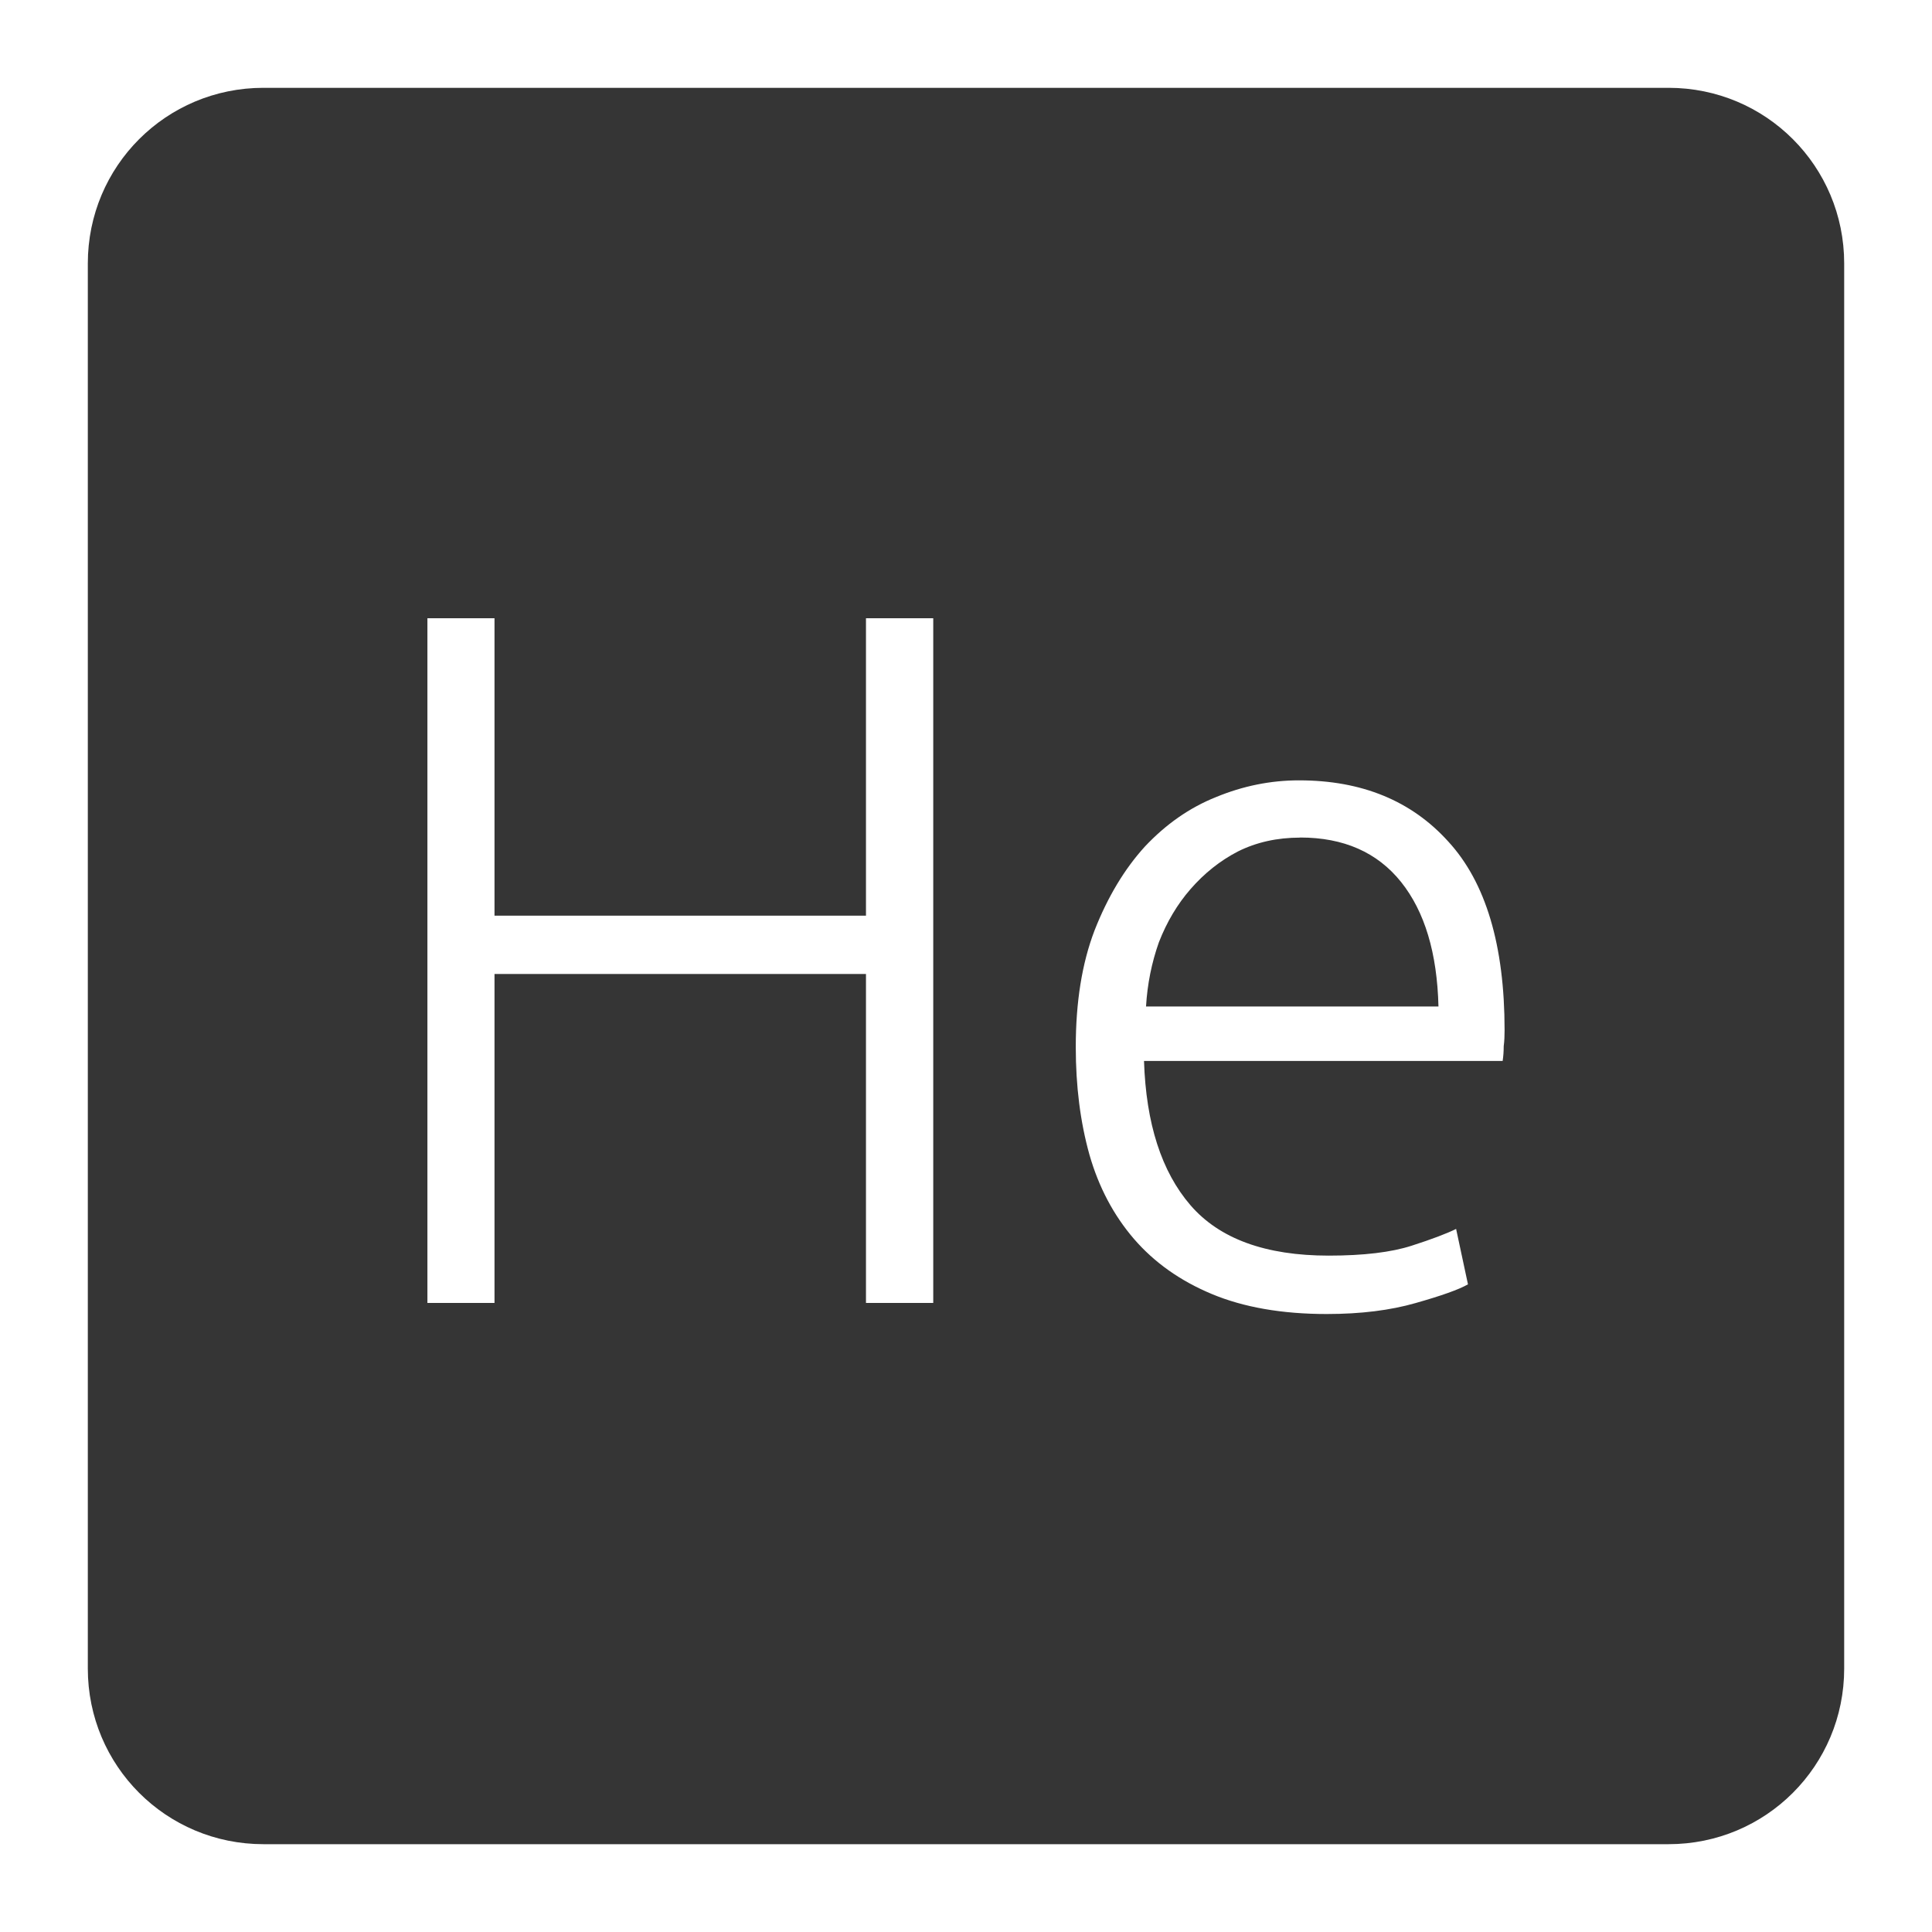 <svg xmlns="http://www.w3.org/2000/svg" viewBox="0 0 22 22">
 <path d="m 3 1 c -1.108 0 -2 0.892 -2 2 l 0 16 c 0 1.108 0.892 2 2 2 l 16 0 c 1.108 0 2 -0.892 2 -2 l 0 -16 c 0 -1.108 -0.892 -2 -2 -2 l -16 0 z m 1.867 6.04 l 0.764 0 l 0 3.387 l 4.23 0 l 0 -3.387 l 0.766 0 l 0 7.797 l -0.766 0 l 0 -3.746 l -4.23 0 l 0 3.746 l -0.764 0 l 0 -7.797 z m 9.926 1.846 c 0.713 0 1.279 0.232 1.699 0.697 c 0.427 0.465 0.641 1.181 0.641 2.148 c 0 0.06 -0.002 0.122 -0.01 0.182 c 0 0.06 -0.004 0.115 -0.012 0.168 l -4.084 0 c 0.023 0.713 0.199 1.26 0.529 1.643 c 0.33 0.382 0.854 0.574 1.574 0.574 c 0.398 0 0.713 -0.038 0.945 -0.113 c 0.233 -0.075 0.401 -0.139 0.506 -0.191 l 0.135 0.631 c -0.105 0.06 -0.303 0.13 -0.596 0.213 c -0.285 0.082 -0.622 0.125 -1.012 0.125 c -0.51 0 -0.947 -0.077 -1.307 -0.227 c -0.36 -0.15 -0.656 -0.359 -0.889 -0.629 c -0.232 -0.27 -0.401 -0.59 -0.506 -0.957 c -0.105 -0.375 -0.156 -0.784 -0.156 -1.227 c 0 -0.51 0.07 -0.951 0.213 -1.326 c 0.15 -0.383 0.342 -0.702 0.574 -0.957 c 0.24 -0.255 0.509 -0.443 0.809 -0.563 c 0.307 -0.127 0.623 -0.191 0.945 -0.191 z m 0.012 0.652 c -0.263 0 -0.499 0.053 -0.709 0.158 c -0.203 0.105 -0.382 0.248 -0.539 0.428 c -0.15 0.172 -0.271 0.375 -0.361 0.607 c -0.082 0.232 -0.131 0.475 -0.146 0.73 l 3.33 0 c -0.015 -0.608 -0.156 -1.08 -0.426 -1.418 c -0.27 -0.337 -0.653 -0.506 -1.148 -0.506 z" style="fill:#353535;fill-opacity:1"/>
</svg>
